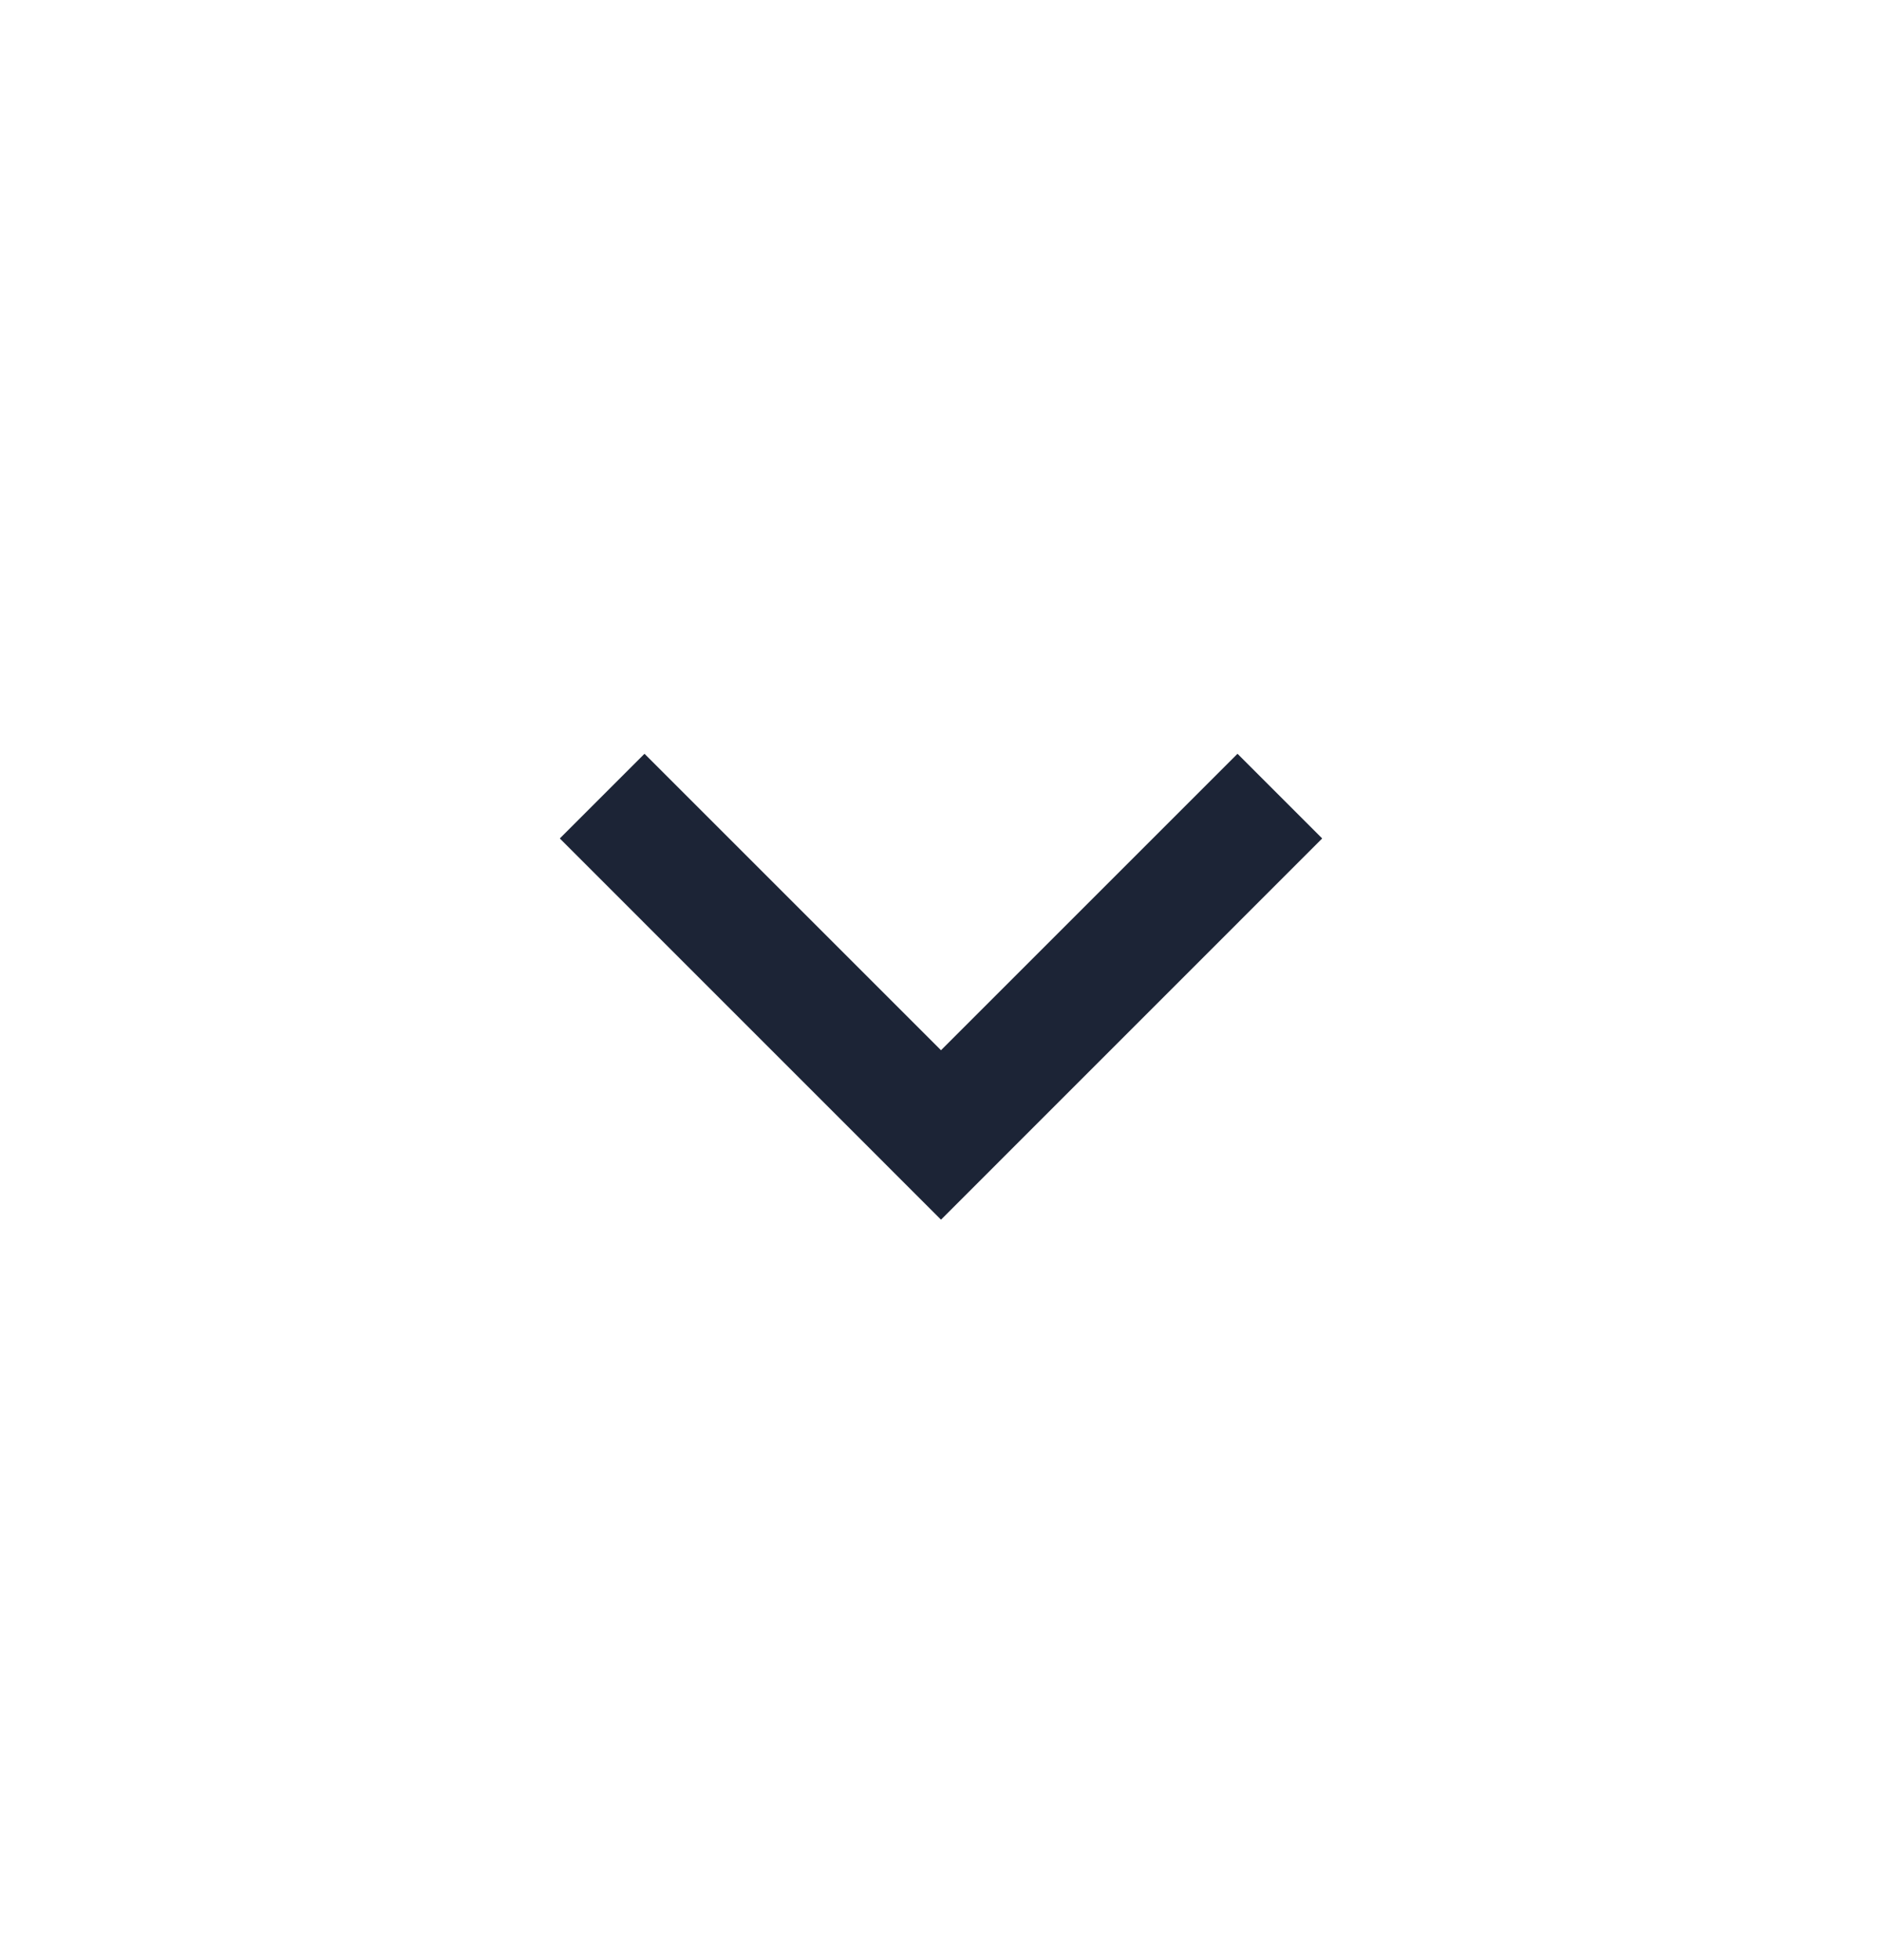 <svg width="24" height="25" viewBox="0 0 24 25" fill="none" xmlns="http://www.w3.org/2000/svg">
<path d="M12 13.395L15.781 9.614L16.861 10.694L12 15.556L7.139 10.694L8.219 9.614L12 13.395Z" fill="#1C2436"/>
</svg>
